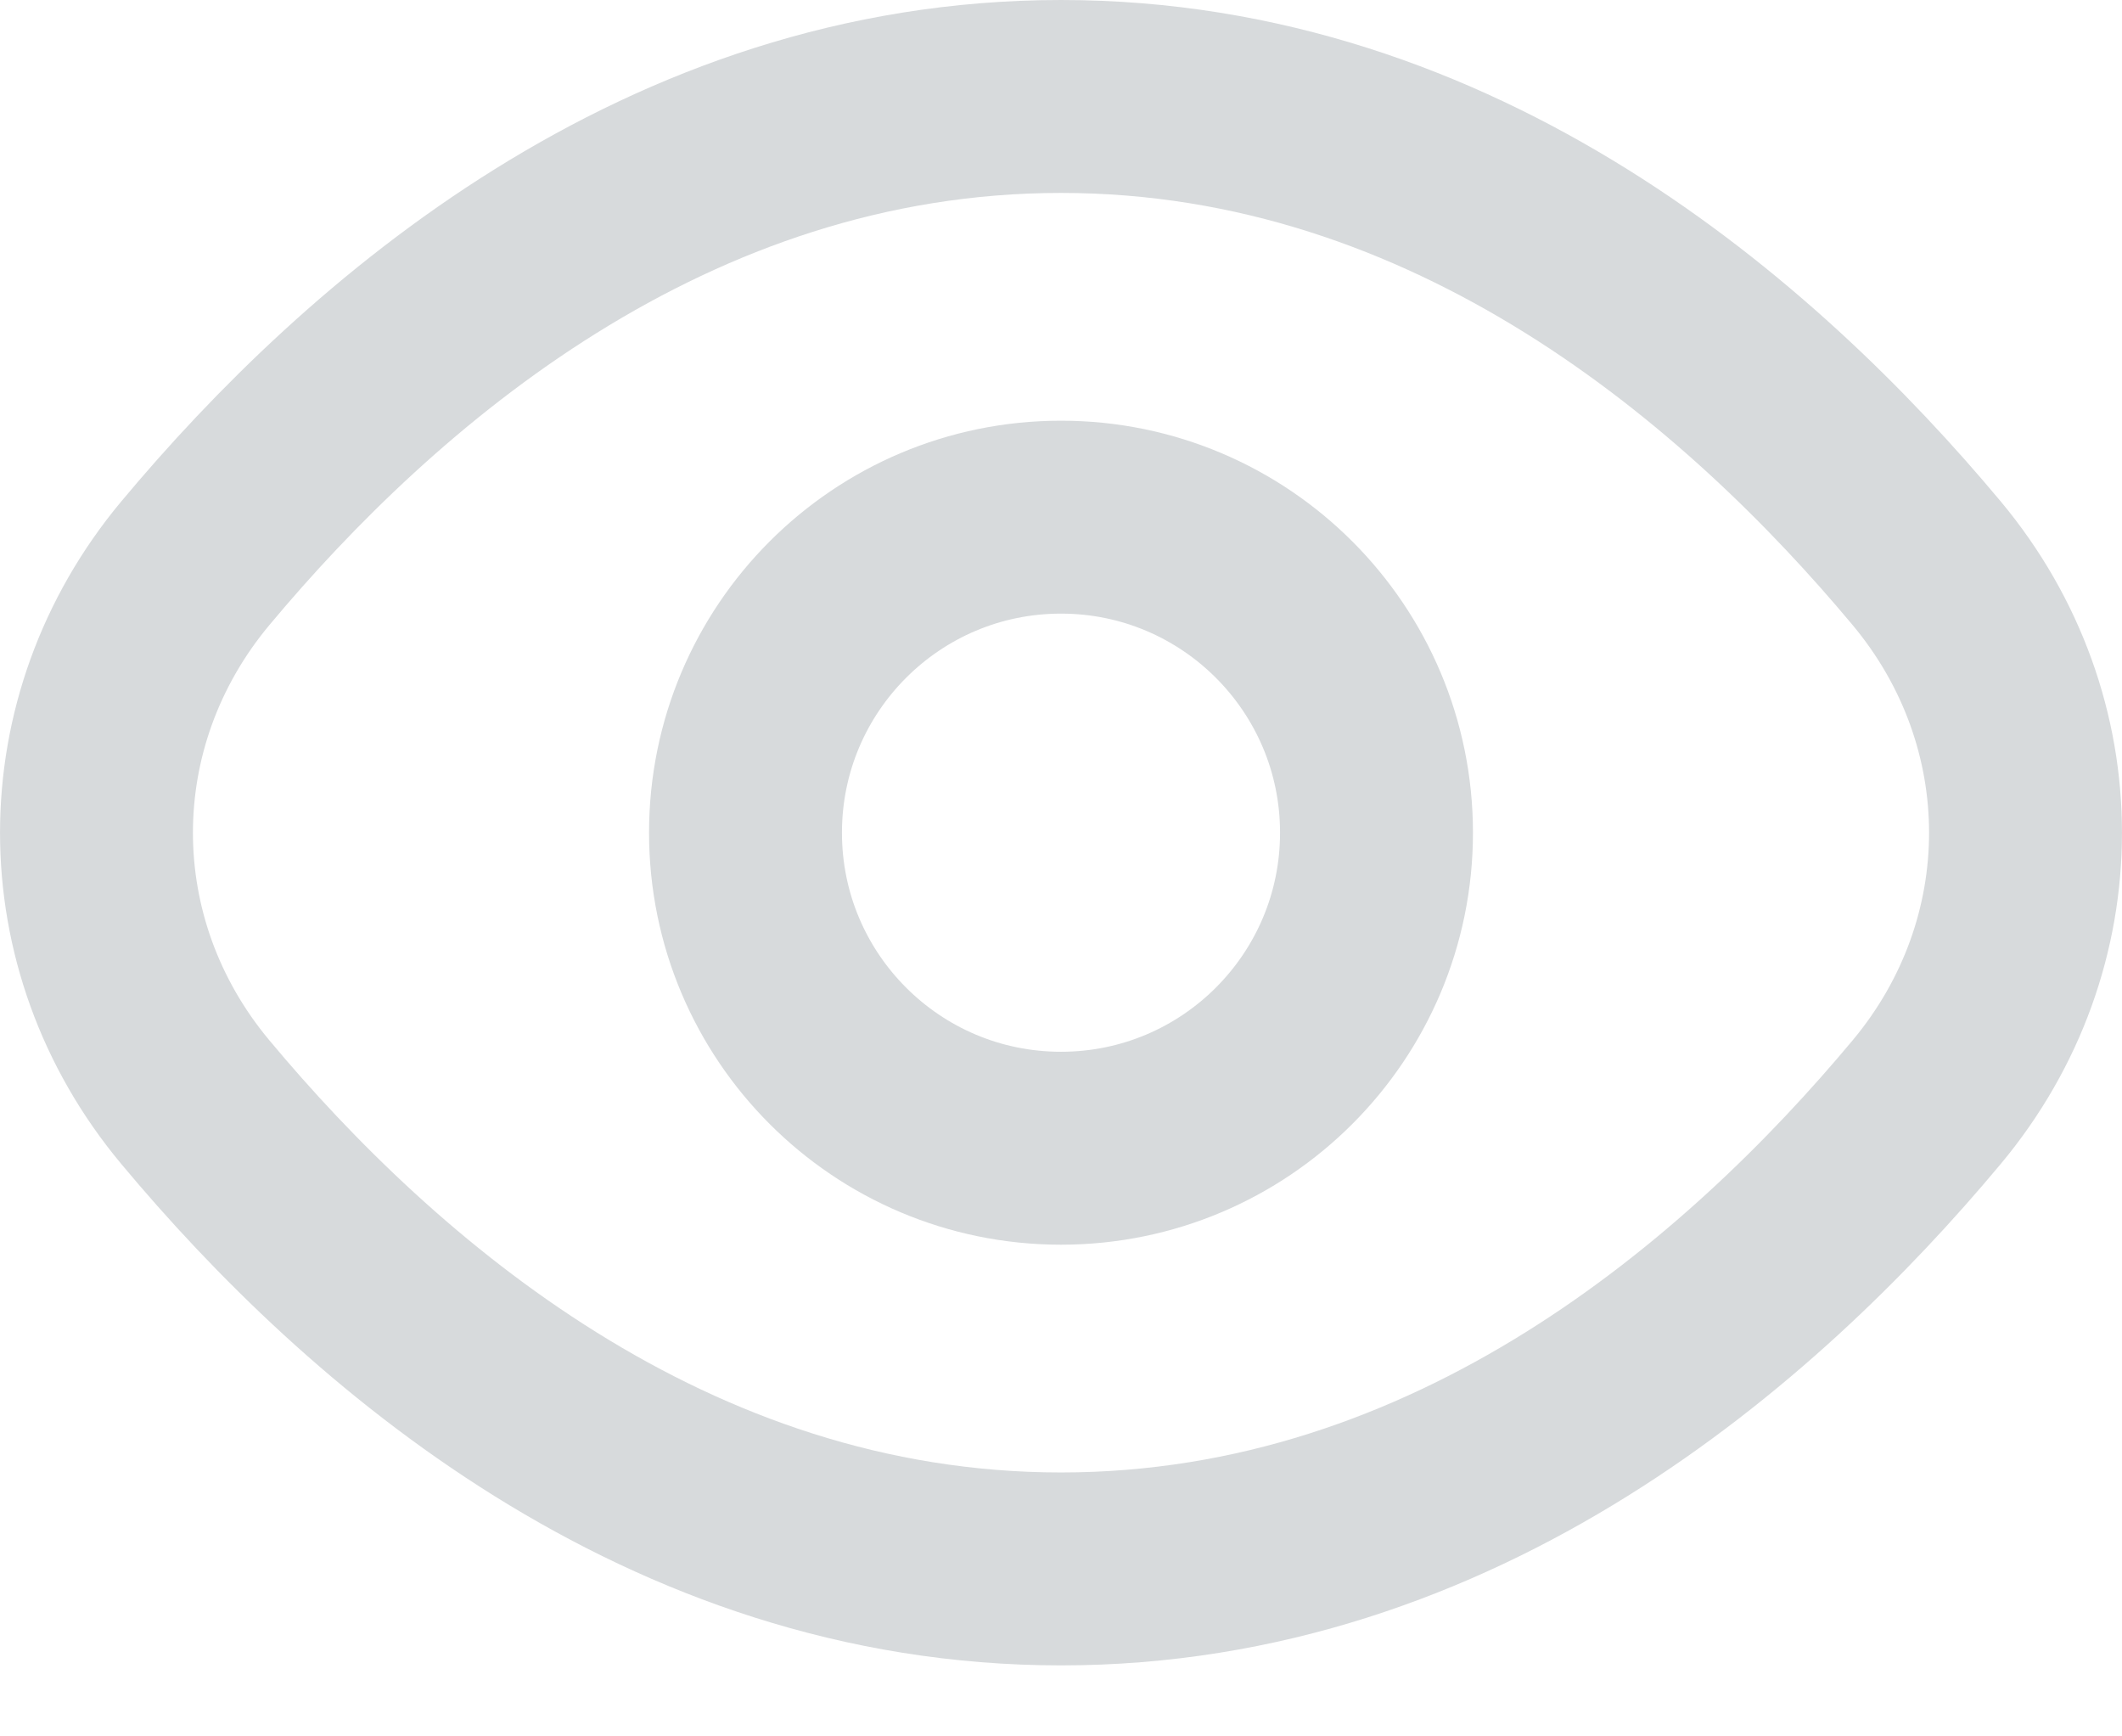 <svg width="22" height="18" viewBox="0 0 22 18" fill="none" xmlns="http://www.w3.org/2000/svg">
<path d="M11 1C6.903 1 3.843 3.661 2.024 5.84C0.659 7.476 0.659 9.789 2.024 11.424C3.843 13.604 6.903 16.264 11 16.264C15.097 16.264 18.157 13.604 19.976 11.424C21.341 9.789 21.341 7.476 19.976 5.84C18.157 3.661 15.097 1 11 1Z" stroke="#D7DADC" stroke-width="2" stroke-linecap="round" stroke-linejoin="round"/>
<path d="M11 11.903C12.806 11.903 14.271 10.439 14.271 8.632C14.271 6.826 12.806 5.361 11 5.361C9.193 5.361 7.729 6.826 7.729 8.632C7.729 10.439 9.193 11.903 11 11.903Z" stroke="#D7DADC" stroke-width="2" stroke-linecap="round" stroke-linejoin="round"/>
</svg>
